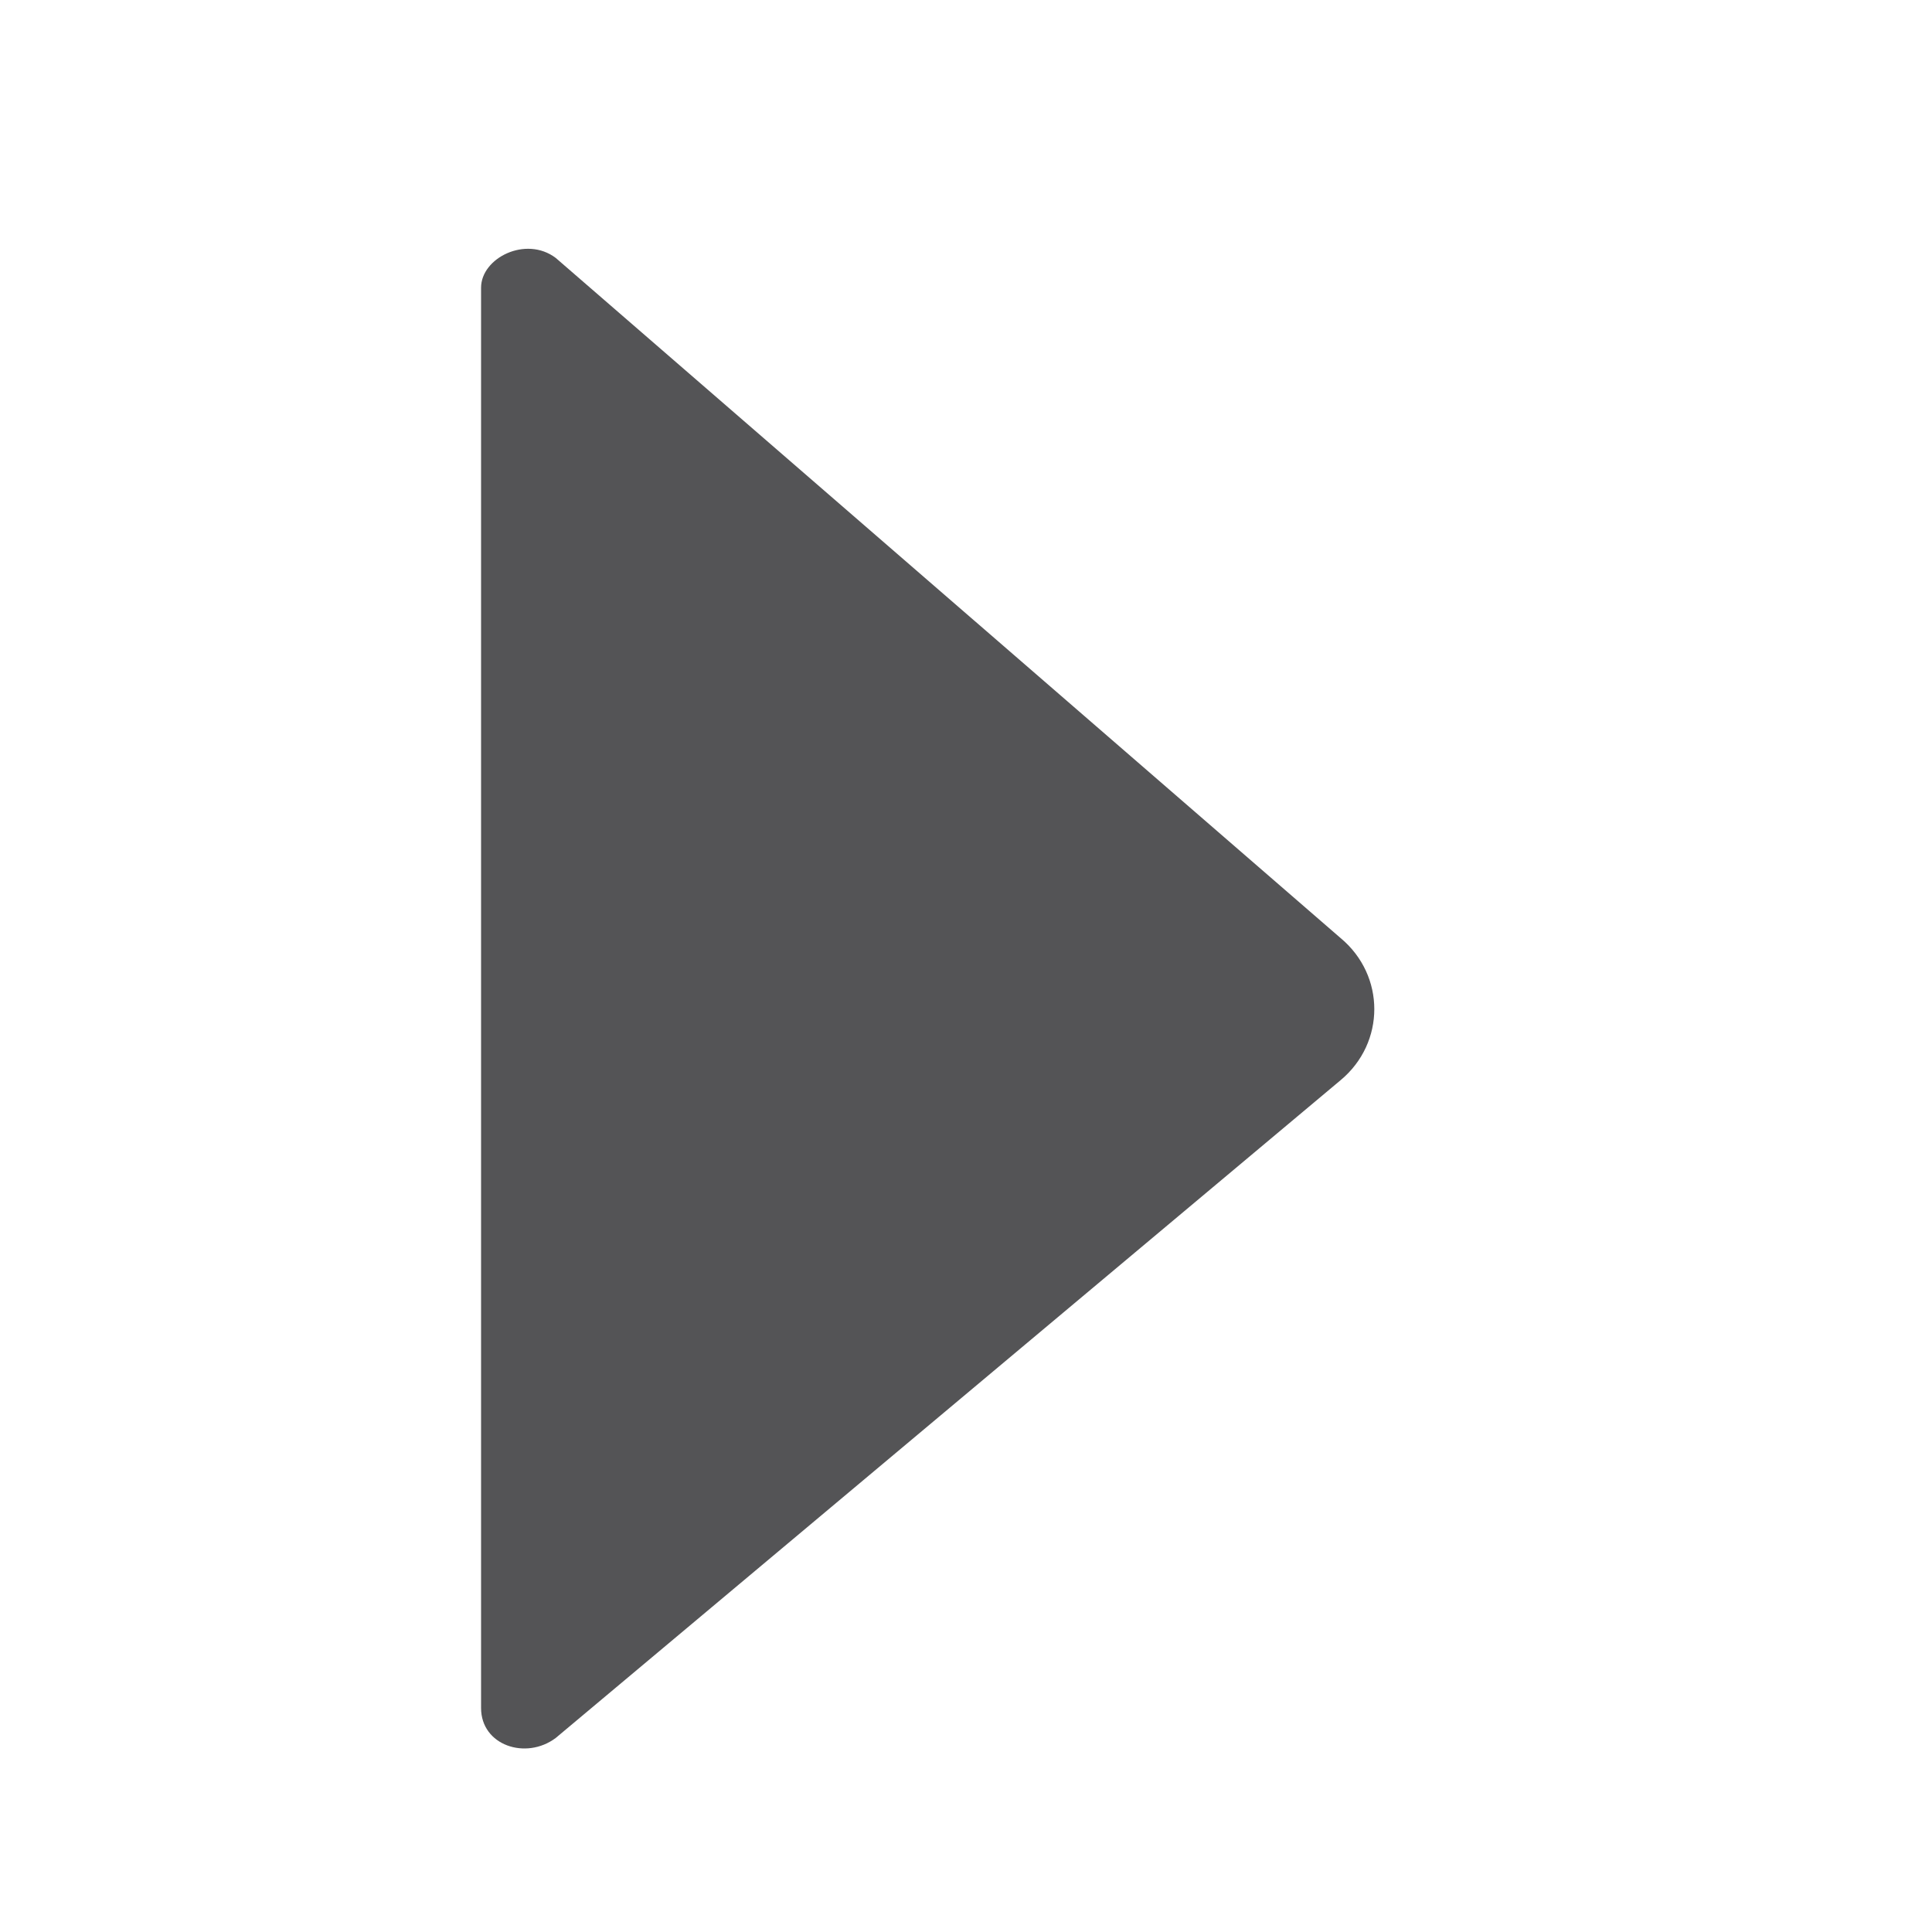 <svg width="14" height="14" viewBox="0 0 14 14" fill="none" xmlns="http://www.w3.org/2000/svg">
<path fill-rule="evenodd" clip-rule="evenodd" d="M3.486 12.377C3.486 12.648 3.811 12.756 4.027 12.594L9.715 7.827C10.04 7.556 10.04 7.069 9.715 6.798L4.027 1.869C3.811 1.706 3.486 1.869 3.486 2.085L3.486 12.377Z" fill="#545456"/>
</svg>
